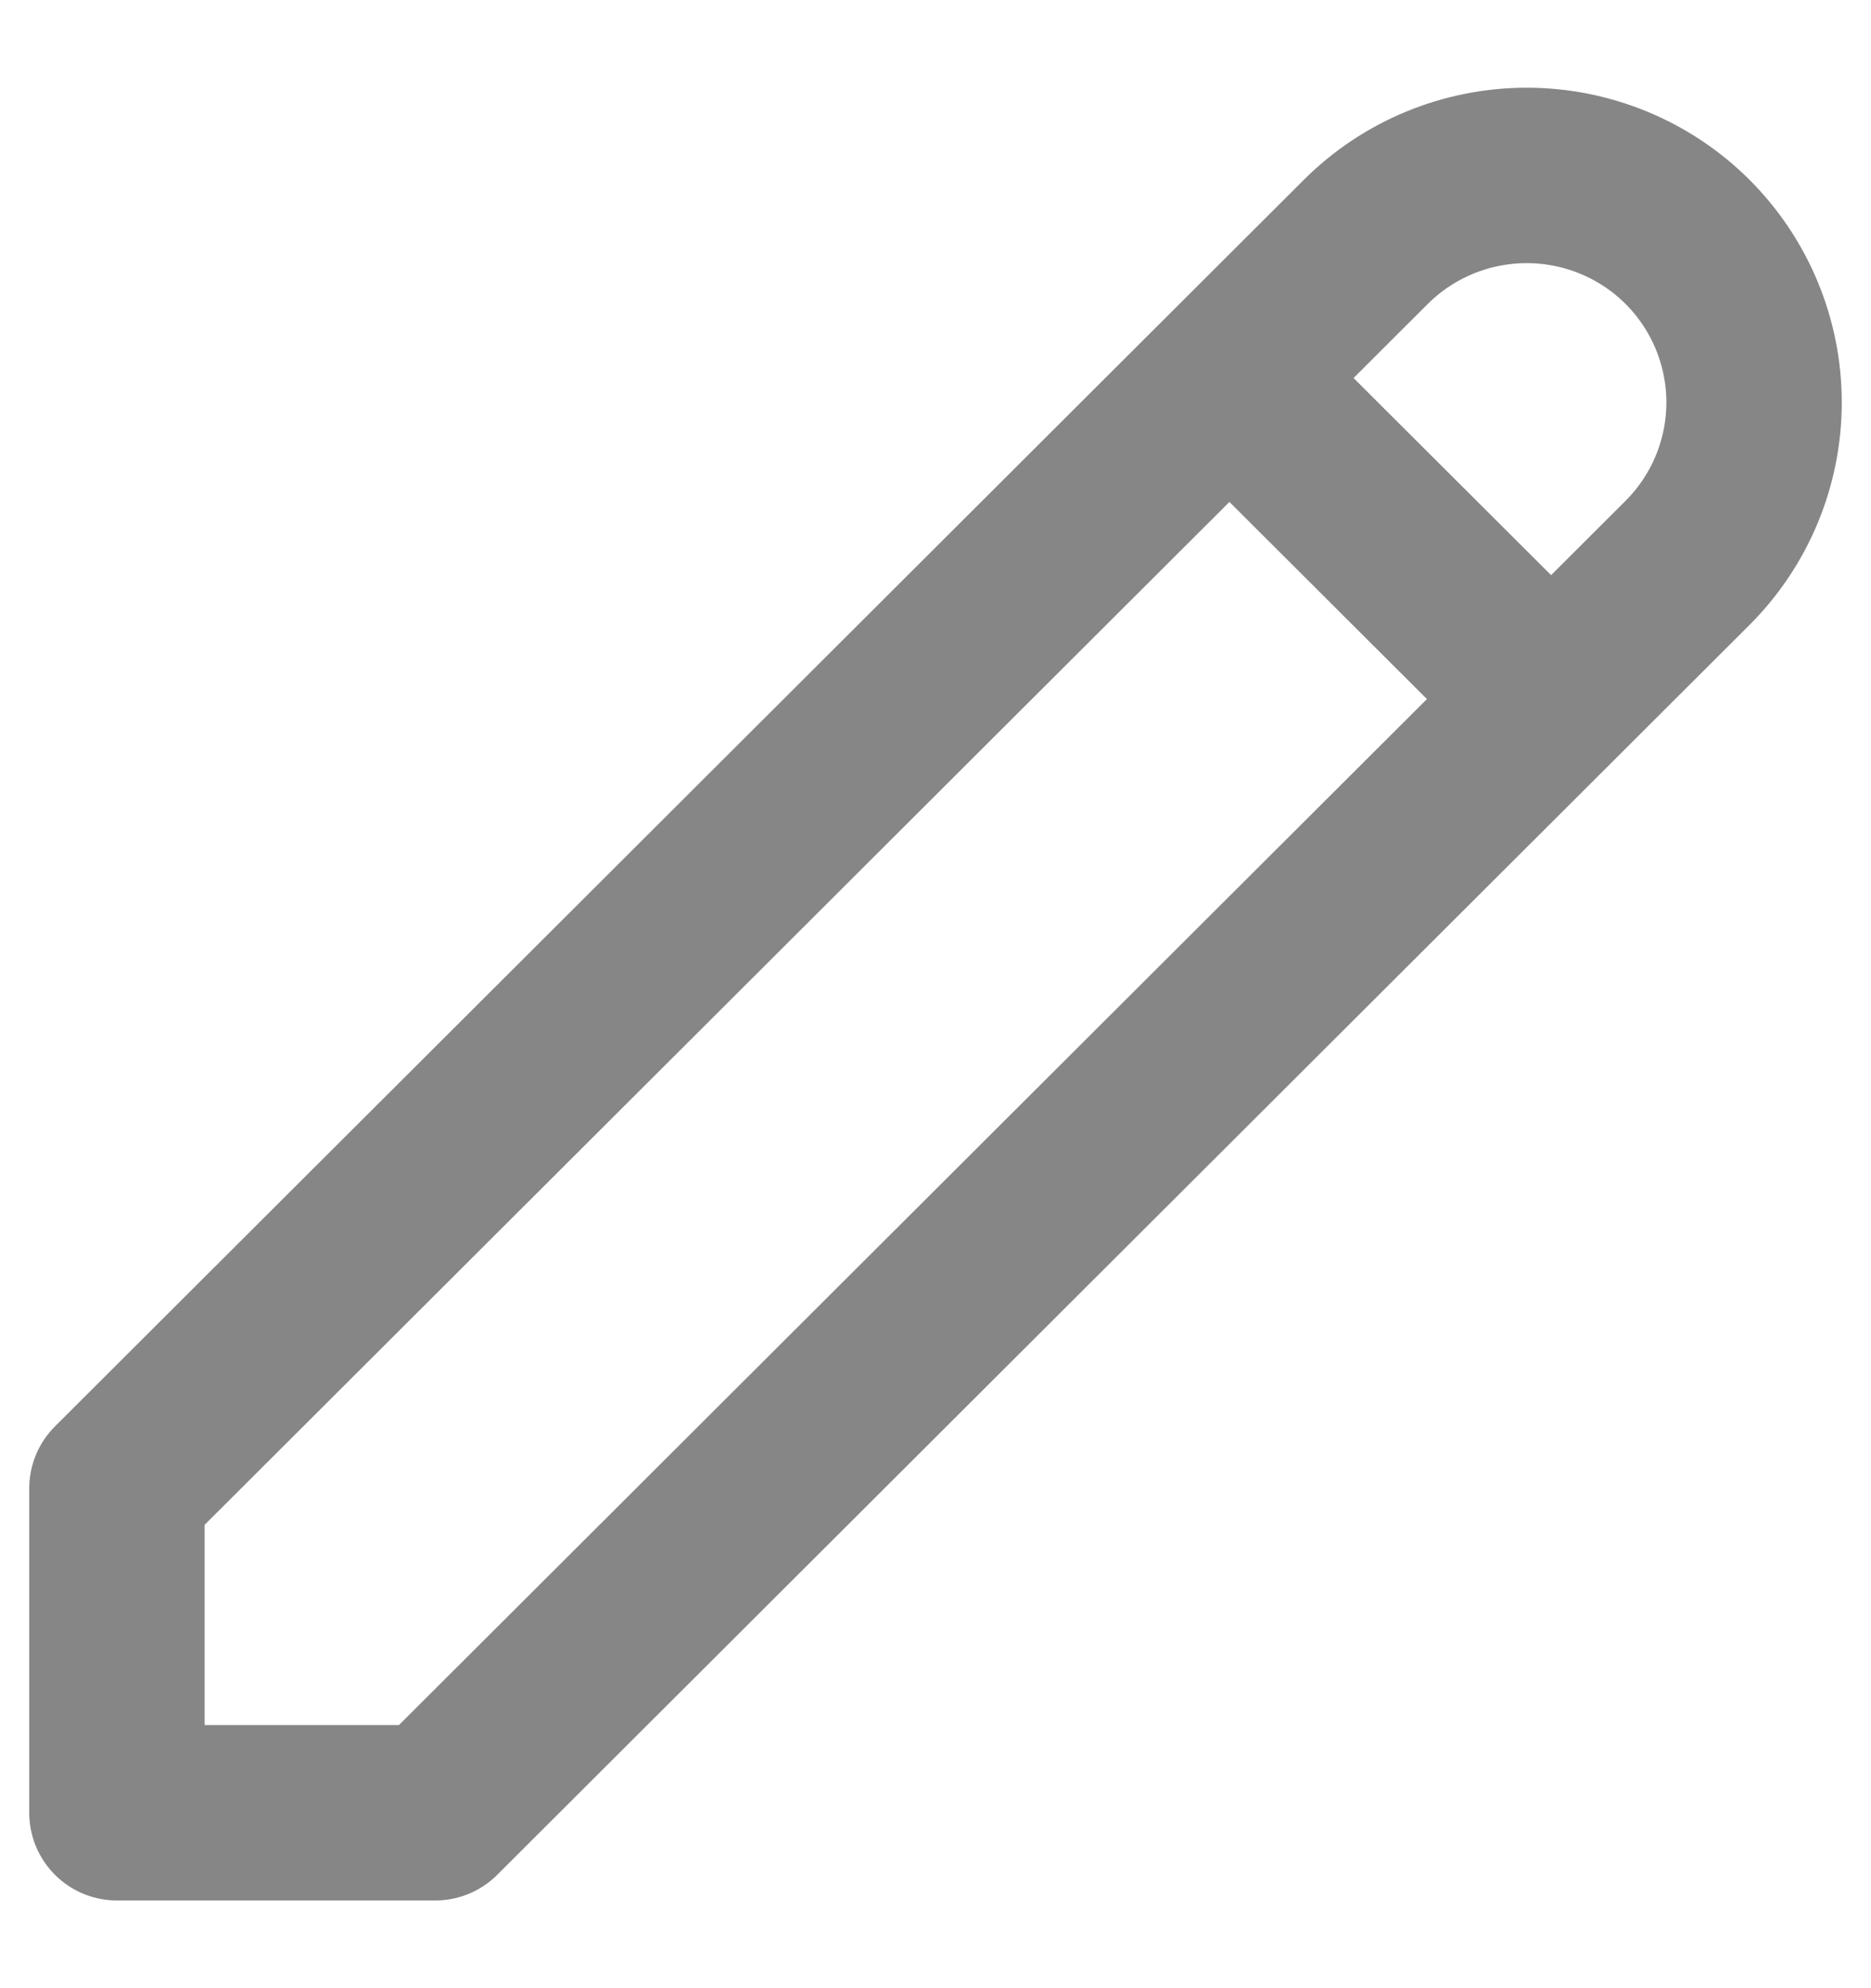 <svg width="16" height="17" viewBox="0 0 16 17" fill="none" xmlns="http://www.w3.org/2000/svg">
<path d="M10.514 3.233L13.264 5.977M11.68 2.068C12.045 1.704 12.54 1.5 13.056 1.5C13.571 1.5 14.066 1.704 14.431 2.068C14.795 2.432 15 2.926 15 3.441C15 3.956 14.795 4.449 14.431 4.813L3.722 15.5H1V12.727L11.68 2.068Z" stroke="#868686" stroke-width="1.5" stroke-linecap="round" stroke-linejoin="round"/>
</svg>
